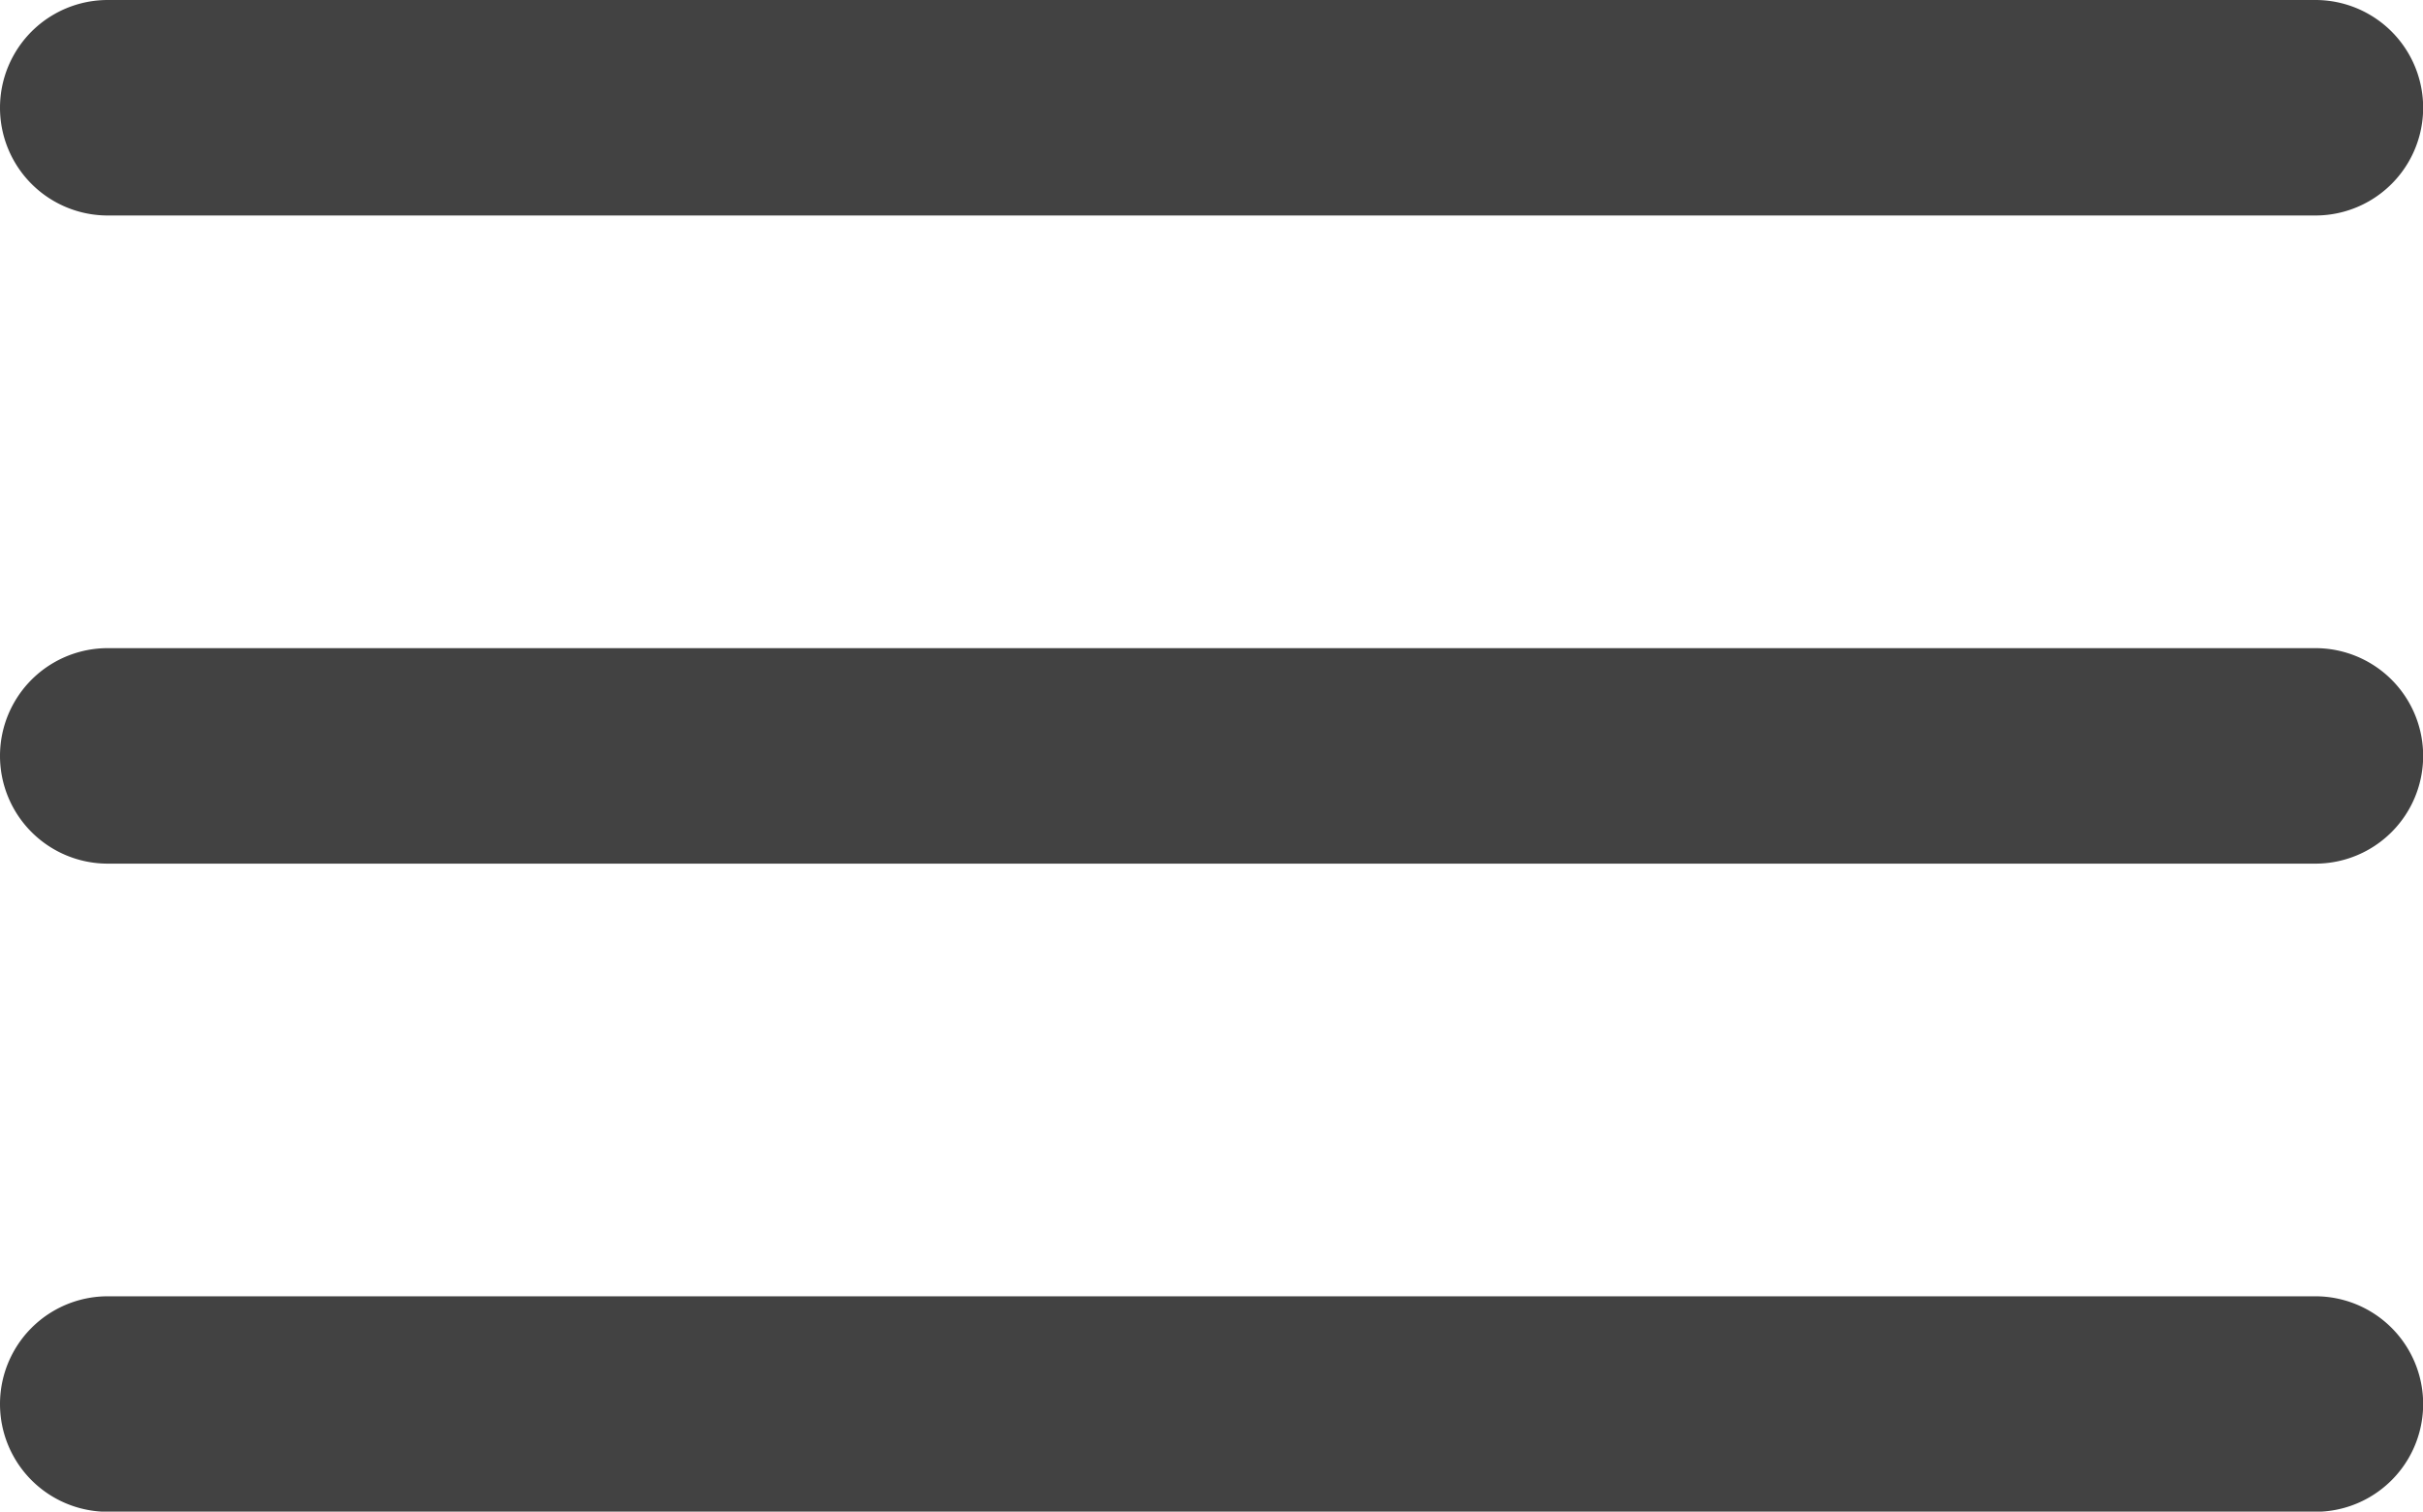 <svg xmlns="http://www.w3.org/2000/svg" width="15.967" height="9.961" viewBox="0 0 15.967 9.961">
  <g id="Grupo_39664" data-name="Grupo 39664" transform="translate(-1067.167 -125)">
    <path id="Caminho_13902" data-name="Caminho 13902" d="M169.761,59.812H155.214a.71.71,0,0,1,0-1.42h14.548a.71.71,0,1,1,0,1.42Z" transform="translate(912.663 66.608)" fill="#424242"/>
    <path id="Caminho_13903" data-name="Caminho 13903" d="M169.761,216.27H155.214a.71.71,0,1,1,0-1.42h14.548a.71.71,0,1,1,0,1.42Z" transform="translate(912.663 -85.579)" fill="#424242"/>
    <path id="Caminho_13904" data-name="Caminho 13904" d="M169.761,372.729H155.214a.71.71,0,1,1,0-1.42h14.548a.71.71,0,1,1,0,1.42Z" transform="translate(912.663 -237.767)" fill="#424242"/>
  </g>
</svg>
